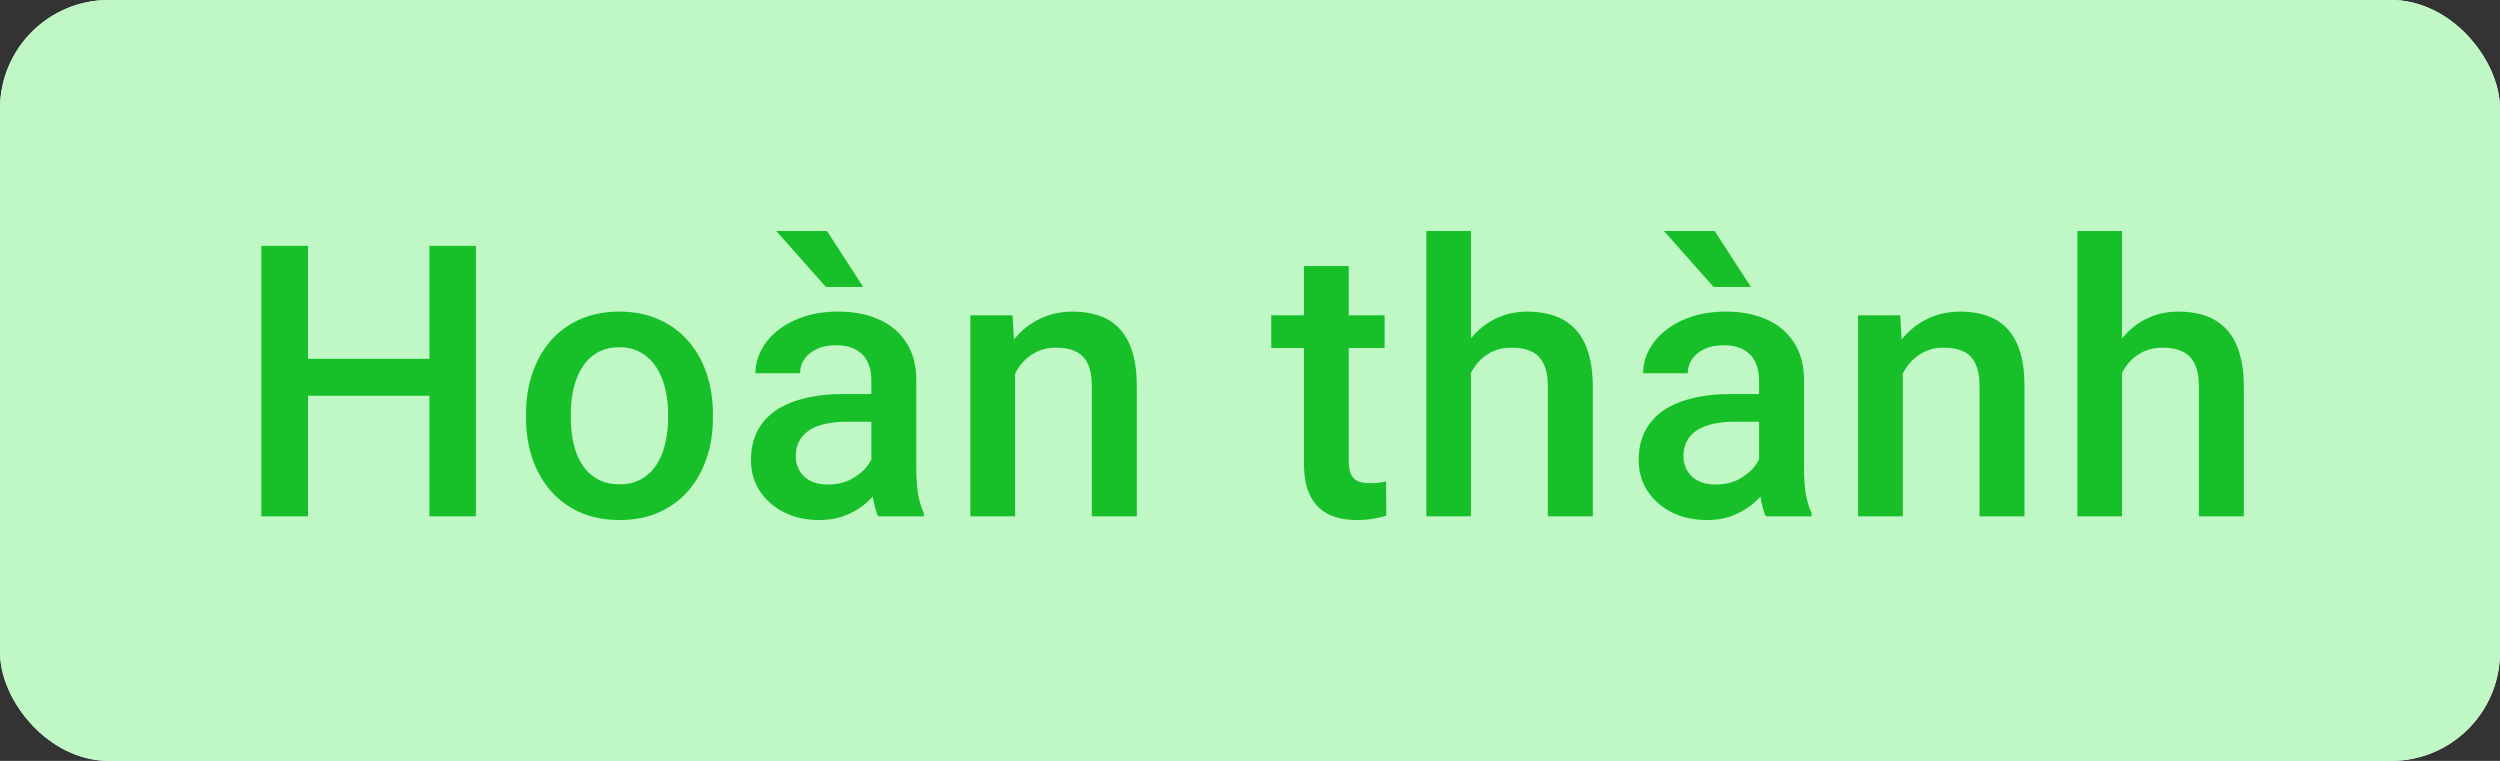 <svg width="92" height="28" viewBox="0 0 92 28" fill="none" xmlns="http://www.w3.org/2000/svg">
<rect x="0" y="0" width="92" height="28" fill="#333333" stroke="none"/>
<rect width="92" height="28" rx="4" fill="#E7EDFF"/>
<rect width="92" height="28" rx="4" fill="#BFF8C5"/>
<path d="M16.193 13.203V14.563H10.909V13.203H16.193ZM11.333 9.047V19H9.617V9.047H11.333ZM17.512 9.047V19H15.803V9.047H17.512ZM19.358 15.384V15.227C19.358 14.693 19.435 14.199 19.59 13.743C19.745 13.283 19.969 12.884 20.26 12.547C20.556 12.205 20.916 11.941 21.34 11.754C21.769 11.562 22.252 11.467 22.79 11.467C23.332 11.467 23.815 11.562 24.239 11.754C24.667 11.941 25.029 12.205 25.326 12.547C25.622 12.884 25.848 13.283 26.002 13.743C26.157 14.199 26.235 14.693 26.235 15.227V15.384C26.235 15.917 26.157 16.412 26.002 16.867C25.848 17.323 25.622 17.722 25.326 18.064C25.029 18.401 24.669 18.665 24.246 18.856C23.822 19.043 23.341 19.137 22.803 19.137C22.261 19.137 21.776 19.043 21.347 18.856C20.923 18.665 20.563 18.401 20.267 18.064C19.971 17.722 19.745 17.323 19.59 16.867C19.435 16.412 19.358 15.917 19.358 15.384ZM21.005 15.227V15.384C21.005 15.716 21.04 16.031 21.108 16.327C21.176 16.623 21.283 16.883 21.429 17.106C21.575 17.33 21.762 17.505 21.99 17.633C22.218 17.76 22.489 17.824 22.803 17.824C23.108 17.824 23.373 17.76 23.596 17.633C23.824 17.505 24.011 17.33 24.157 17.106C24.303 16.883 24.41 16.623 24.478 16.327C24.551 16.031 24.587 15.716 24.587 15.384V15.227C24.587 14.898 24.551 14.588 24.478 14.297C24.41 14.001 24.3 13.739 24.15 13.511C24.004 13.283 23.817 13.105 23.589 12.977C23.366 12.845 23.099 12.779 22.79 12.779C22.48 12.779 22.211 12.845 21.983 12.977C21.76 13.105 21.575 13.283 21.429 13.511C21.283 13.739 21.176 14.001 21.108 14.297C21.04 14.588 21.005 14.898 21.005 15.227ZM32.066 17.517V13.989C32.066 13.725 32.018 13.497 31.922 13.306C31.826 13.114 31.68 12.966 31.485 12.861C31.293 12.757 31.052 12.704 30.76 12.704C30.491 12.704 30.259 12.75 30.063 12.841C29.867 12.932 29.714 13.055 29.605 13.21C29.495 13.365 29.441 13.54 29.441 13.736H27.8C27.8 13.445 27.871 13.162 28.012 12.889C28.153 12.615 28.358 12.371 28.627 12.157C28.896 11.943 29.217 11.774 29.591 11.651C29.965 11.528 30.384 11.467 30.849 11.467C31.405 11.467 31.897 11.56 32.325 11.747C32.758 11.934 33.098 12.216 33.344 12.595C33.595 12.968 33.72 13.438 33.72 14.003V17.291C33.72 17.628 33.743 17.931 33.788 18.2C33.838 18.465 33.909 18.695 34 18.891V19H32.312C32.234 18.822 32.173 18.597 32.127 18.323C32.086 18.045 32.066 17.776 32.066 17.517ZM32.305 14.502L32.319 15.521H31.136C30.831 15.521 30.562 15.55 30.329 15.609C30.097 15.664 29.903 15.746 29.748 15.855C29.593 15.965 29.477 16.097 29.4 16.252C29.322 16.407 29.283 16.582 29.283 16.778C29.283 16.974 29.329 17.154 29.42 17.318C29.511 17.478 29.643 17.603 29.817 17.694C29.994 17.785 30.209 17.831 30.459 17.831C30.796 17.831 31.09 17.763 31.341 17.626C31.596 17.485 31.797 17.314 31.943 17.113C32.088 16.908 32.166 16.715 32.175 16.532L32.708 17.264C32.654 17.451 32.56 17.651 32.428 17.865C32.296 18.079 32.123 18.285 31.908 18.48C31.699 18.672 31.446 18.829 31.15 18.952C30.858 19.075 30.521 19.137 30.138 19.137C29.655 19.137 29.224 19.041 28.846 18.85C28.468 18.654 28.171 18.392 27.957 18.064C27.743 17.731 27.636 17.355 27.636 16.936C27.636 16.544 27.709 16.197 27.855 15.896C28.005 15.591 28.224 15.336 28.511 15.131C28.803 14.926 29.158 14.771 29.577 14.666C29.997 14.557 30.475 14.502 31.013 14.502H32.305ZM30.432 8.5L31.765 10.558H30.391L28.566 8.5H30.432ZM37.356 13.183V19H35.709V11.604H37.261L37.356 13.183ZM37.062 15.028L36.529 15.021C36.534 14.497 36.607 14.017 36.748 13.579C36.894 13.142 37.094 12.766 37.349 12.451C37.609 12.137 37.919 11.895 38.279 11.727C38.639 11.553 39.04 11.467 39.482 11.467C39.838 11.467 40.159 11.517 40.446 11.617C40.738 11.713 40.986 11.87 41.191 12.089C41.401 12.308 41.56 12.592 41.67 12.943C41.779 13.29 41.834 13.716 41.834 14.222V19H40.18V14.215C40.18 13.859 40.127 13.579 40.022 13.374C39.922 13.164 39.774 13.016 39.578 12.93C39.387 12.838 39.147 12.793 38.86 12.793C38.578 12.793 38.325 12.852 38.102 12.971C37.878 13.089 37.689 13.251 37.534 13.456C37.384 13.661 37.267 13.898 37.185 14.167C37.103 14.436 37.062 14.723 37.062 15.028ZM50.953 11.604V12.807H46.783V11.604H50.953ZM47.986 9.792H49.633V16.956C49.633 17.184 49.665 17.359 49.729 17.482C49.797 17.601 49.891 17.681 50.009 17.722C50.128 17.763 50.267 17.783 50.426 17.783C50.54 17.783 50.649 17.776 50.754 17.763C50.859 17.749 50.943 17.735 51.007 17.722L51.014 18.98C50.877 19.02 50.718 19.057 50.535 19.089C50.358 19.121 50.153 19.137 49.92 19.137C49.542 19.137 49.207 19.071 48.915 18.939C48.624 18.802 48.396 18.581 48.232 18.275C48.068 17.97 47.986 17.564 47.986 17.059V9.792ZM54.131 8.5V19H52.49V8.5H54.131ZM53.844 15.028L53.311 15.021C53.315 14.511 53.386 14.039 53.523 13.606C53.664 13.174 53.86 12.797 54.11 12.479C54.366 12.155 54.671 11.907 55.026 11.733C55.382 11.556 55.776 11.467 56.209 11.467C56.574 11.467 56.902 11.517 57.193 11.617C57.49 11.717 57.745 11.879 57.959 12.102C58.173 12.321 58.335 12.608 58.444 12.964C58.558 13.315 58.615 13.743 58.615 14.249V19H56.961V14.235C56.961 13.88 56.909 13.597 56.804 13.388C56.703 13.178 56.555 13.028 56.359 12.937C56.163 12.841 55.924 12.793 55.642 12.793C55.346 12.793 55.083 12.852 54.855 12.971C54.632 13.089 54.445 13.251 54.295 13.456C54.145 13.661 54.031 13.898 53.953 14.167C53.88 14.436 53.844 14.723 53.844 15.028ZM64.733 17.517V13.989C64.733 13.725 64.685 13.497 64.59 13.306C64.494 13.114 64.348 12.966 64.152 12.861C63.961 12.757 63.719 12.704 63.428 12.704C63.159 12.704 62.926 12.75 62.73 12.841C62.534 12.932 62.382 13.055 62.272 13.21C62.163 13.365 62.108 13.54 62.108 13.736H60.468C60.468 13.445 60.538 13.162 60.679 12.889C60.821 12.615 61.026 12.371 61.295 12.157C61.564 11.943 61.885 11.774 62.259 11.651C62.632 11.528 63.052 11.467 63.516 11.467C64.072 11.467 64.565 11.56 64.993 11.747C65.426 11.934 65.765 12.216 66.011 12.595C66.262 12.968 66.388 13.438 66.388 14.003V17.291C66.388 17.628 66.41 17.931 66.456 18.2C66.506 18.465 66.577 18.695 66.668 18.891V19H64.979C64.902 18.822 64.84 18.597 64.795 18.323C64.754 18.045 64.733 17.776 64.733 17.517ZM64.972 14.502L64.986 15.521H63.803C63.498 15.521 63.229 15.55 62.997 15.609C62.764 15.664 62.571 15.746 62.416 15.855C62.261 15.965 62.145 16.097 62.067 16.252C61.99 16.407 61.951 16.582 61.951 16.778C61.951 16.974 61.997 17.154 62.088 17.318C62.179 17.478 62.311 17.603 62.484 17.694C62.662 17.785 62.876 17.831 63.127 17.831C63.464 17.831 63.758 17.763 64.009 17.626C64.264 17.485 64.464 17.314 64.61 17.113C64.756 16.908 64.834 16.715 64.843 16.532L65.376 17.264C65.321 17.451 65.228 17.651 65.096 17.865C64.963 18.079 64.79 18.285 64.576 18.48C64.366 18.672 64.113 18.829 63.817 18.952C63.526 19.075 63.188 19.137 62.806 19.137C62.322 19.137 61.892 19.041 61.514 18.85C61.135 18.654 60.839 18.392 60.625 18.064C60.411 17.731 60.303 17.355 60.303 16.936C60.303 16.544 60.376 16.197 60.522 15.896C60.673 15.591 60.891 15.336 61.178 15.131C61.47 14.926 61.826 14.771 62.245 14.666C62.664 14.557 63.143 14.502 63.681 14.502H64.972ZM63.099 8.5L64.432 10.558H63.058L61.233 8.5H63.099ZM70.024 13.183V19H68.376V11.604H69.928L70.024 13.183ZM69.73 15.028L69.197 15.021C69.201 14.497 69.274 14.017 69.416 13.579C69.561 13.142 69.762 12.766 70.017 12.451C70.277 12.137 70.587 11.895 70.947 11.727C71.307 11.553 71.708 11.467 72.15 11.467C72.505 11.467 72.827 11.517 73.114 11.617C73.406 11.713 73.654 11.87 73.859 12.089C74.069 12.308 74.228 12.592 74.337 12.943C74.447 13.29 74.501 13.716 74.501 14.222V19H72.847V14.215C72.847 13.859 72.795 13.579 72.69 13.374C72.59 13.164 72.442 13.016 72.246 12.93C72.054 12.838 71.815 12.793 71.528 12.793C71.245 12.793 70.992 12.852 70.769 12.971C70.546 13.089 70.357 13.251 70.202 13.456C70.051 13.661 69.935 13.898 69.853 14.167C69.771 14.436 69.73 14.723 69.73 15.028ZM78.09 8.5V19H76.449V8.5H78.09ZM77.803 15.028L77.27 15.021C77.274 14.511 77.345 14.039 77.482 13.606C77.623 13.174 77.819 12.797 78.07 12.479C78.325 12.155 78.63 11.907 78.986 11.733C79.341 11.556 79.735 11.467 80.168 11.467C80.533 11.467 80.861 11.517 81.153 11.617C81.449 11.717 81.704 11.879 81.918 12.102C82.132 12.321 82.294 12.608 82.403 12.964C82.517 13.315 82.574 13.743 82.574 14.249V19H80.92V14.235C80.92 13.88 80.868 13.597 80.763 13.388C80.663 13.178 80.515 13.028 80.319 12.937C80.123 12.841 79.883 12.793 79.601 12.793C79.305 12.793 79.043 12.852 78.815 12.971C78.591 13.089 78.404 13.251 78.254 13.456C78.104 13.661 77.99 13.898 77.912 14.167C77.839 14.436 77.803 14.723 77.803 15.028Z" fill="#17BF28"/>
</svg>
